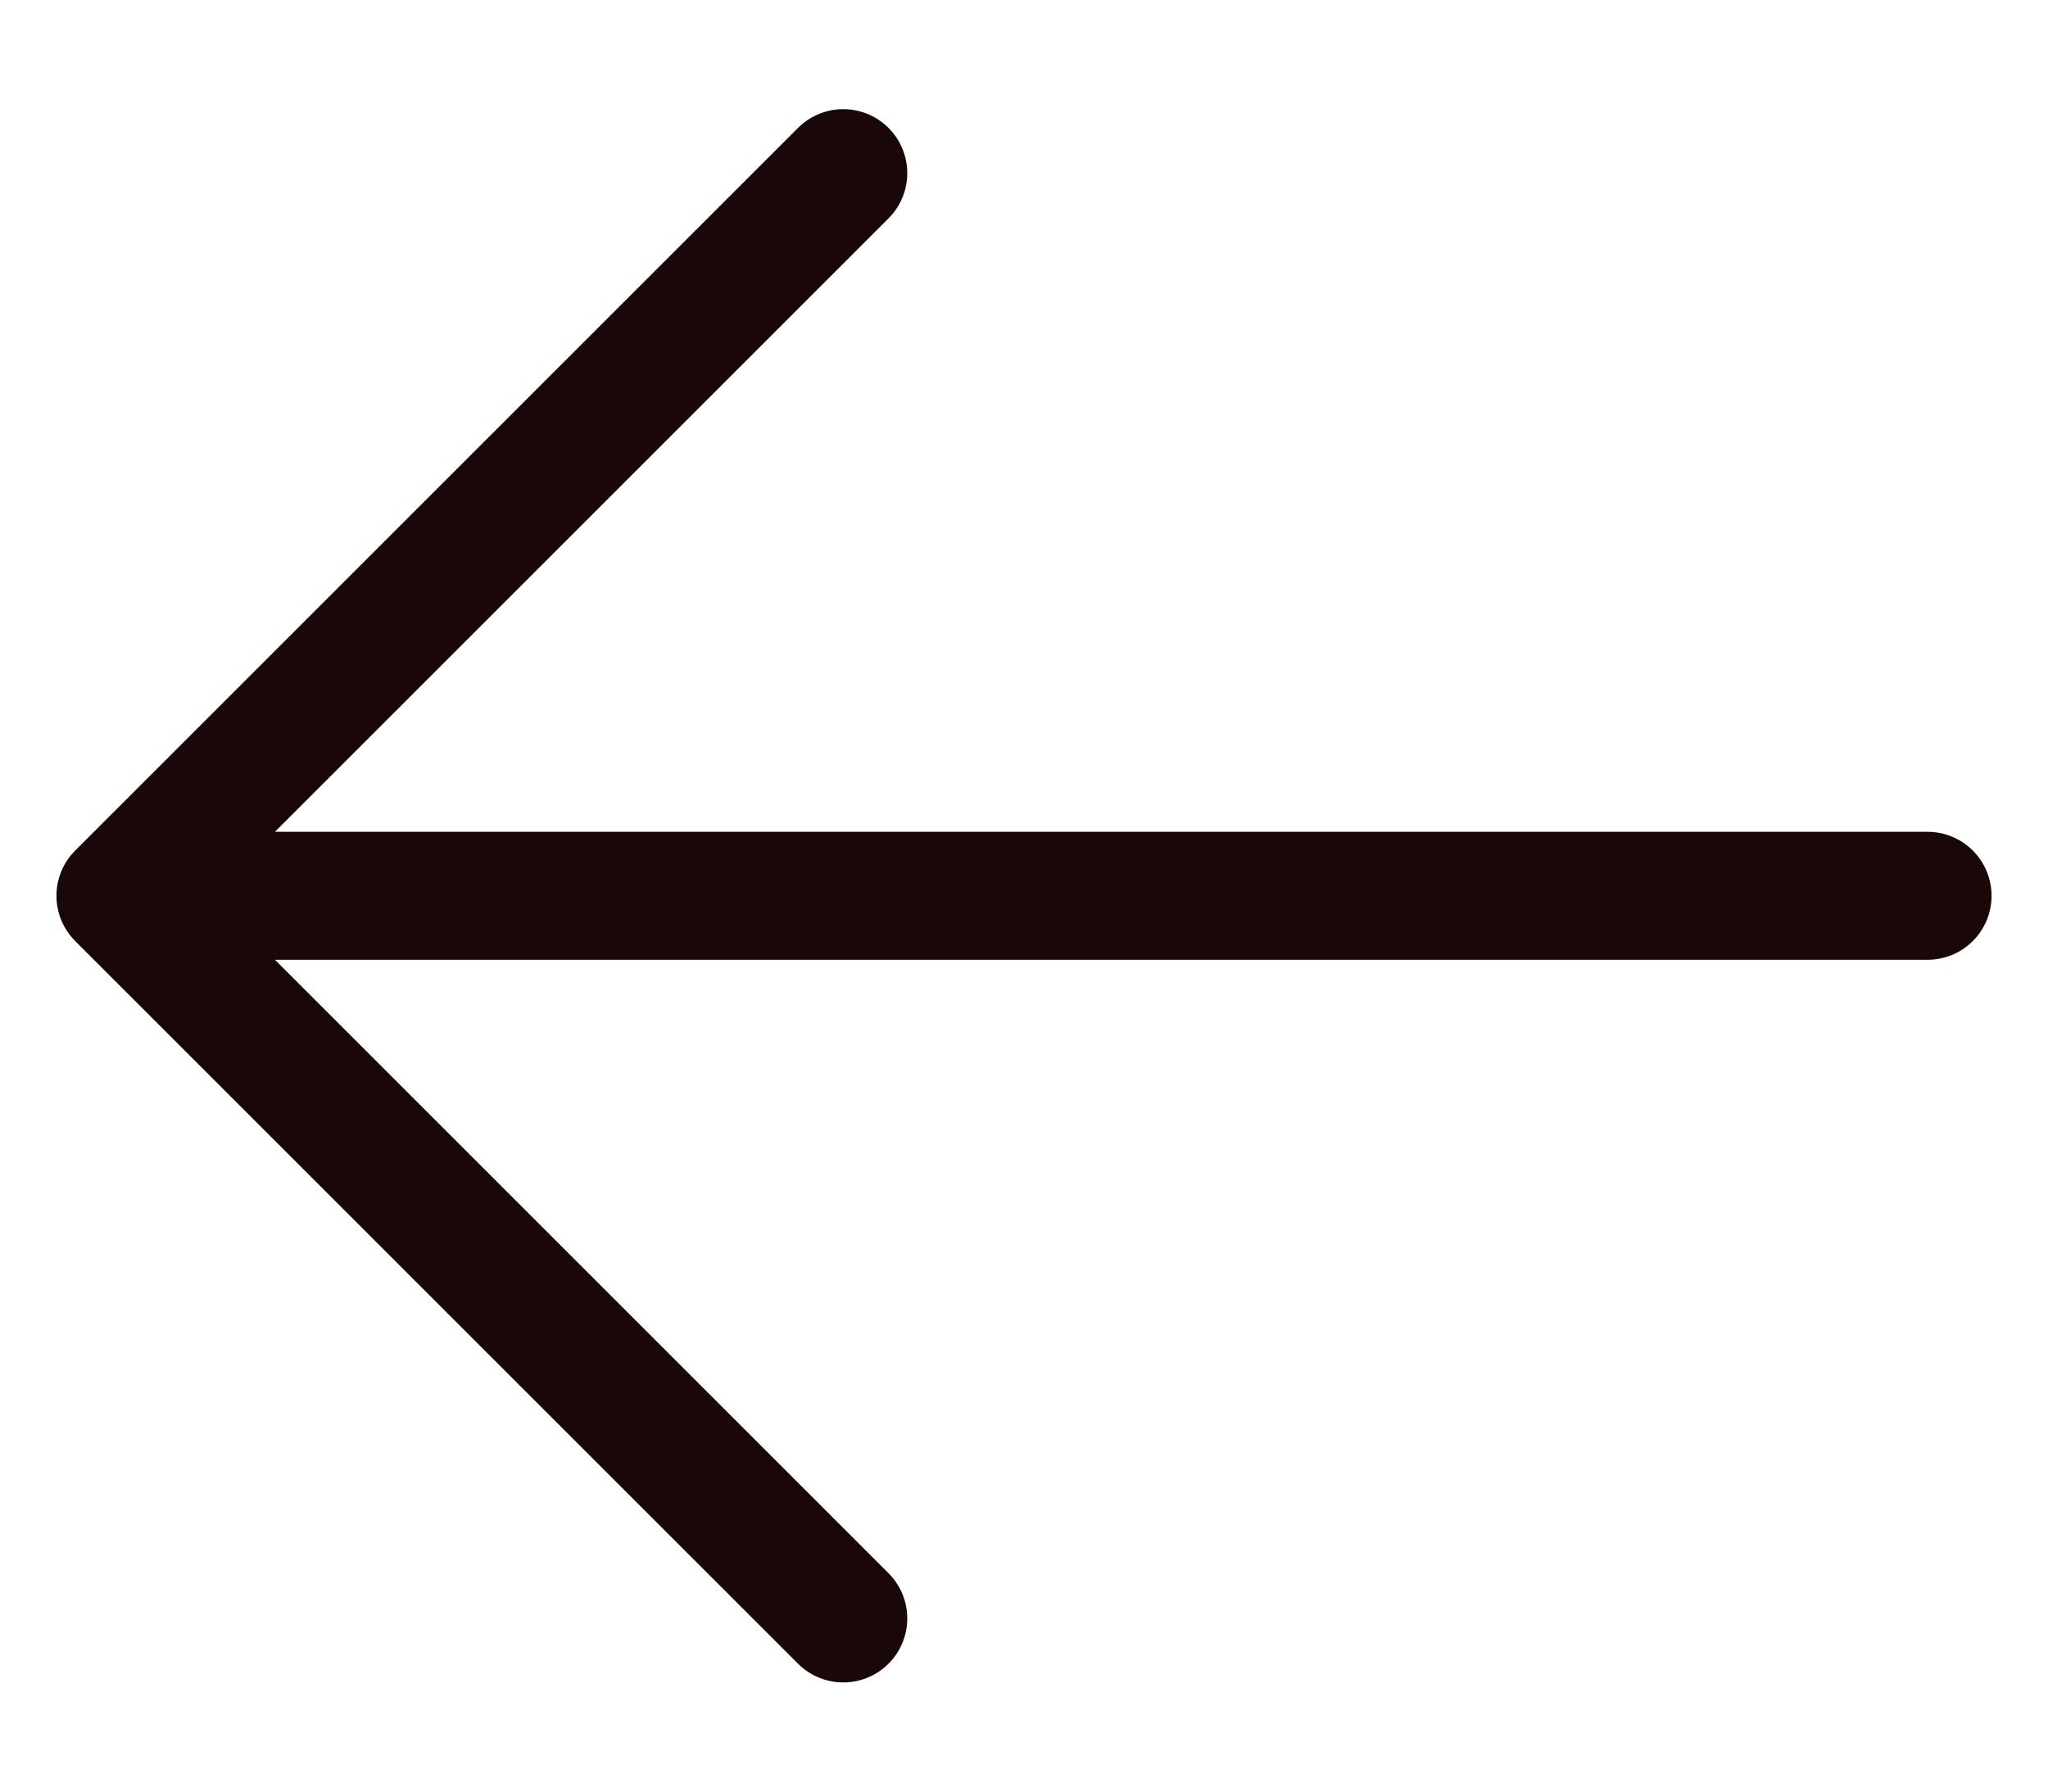 <svg width="16" height="14" viewBox="0 0 16 14" fill="none" xmlns="http://www.w3.org/2000/svg">
<path d="M0.941 7H15.059M0.941 7L6.588 1.353M0.941 7L6.588 12.647" stroke="#190807" stroke-linecap="round" stroke-linejoin="round"/>
</svg>

